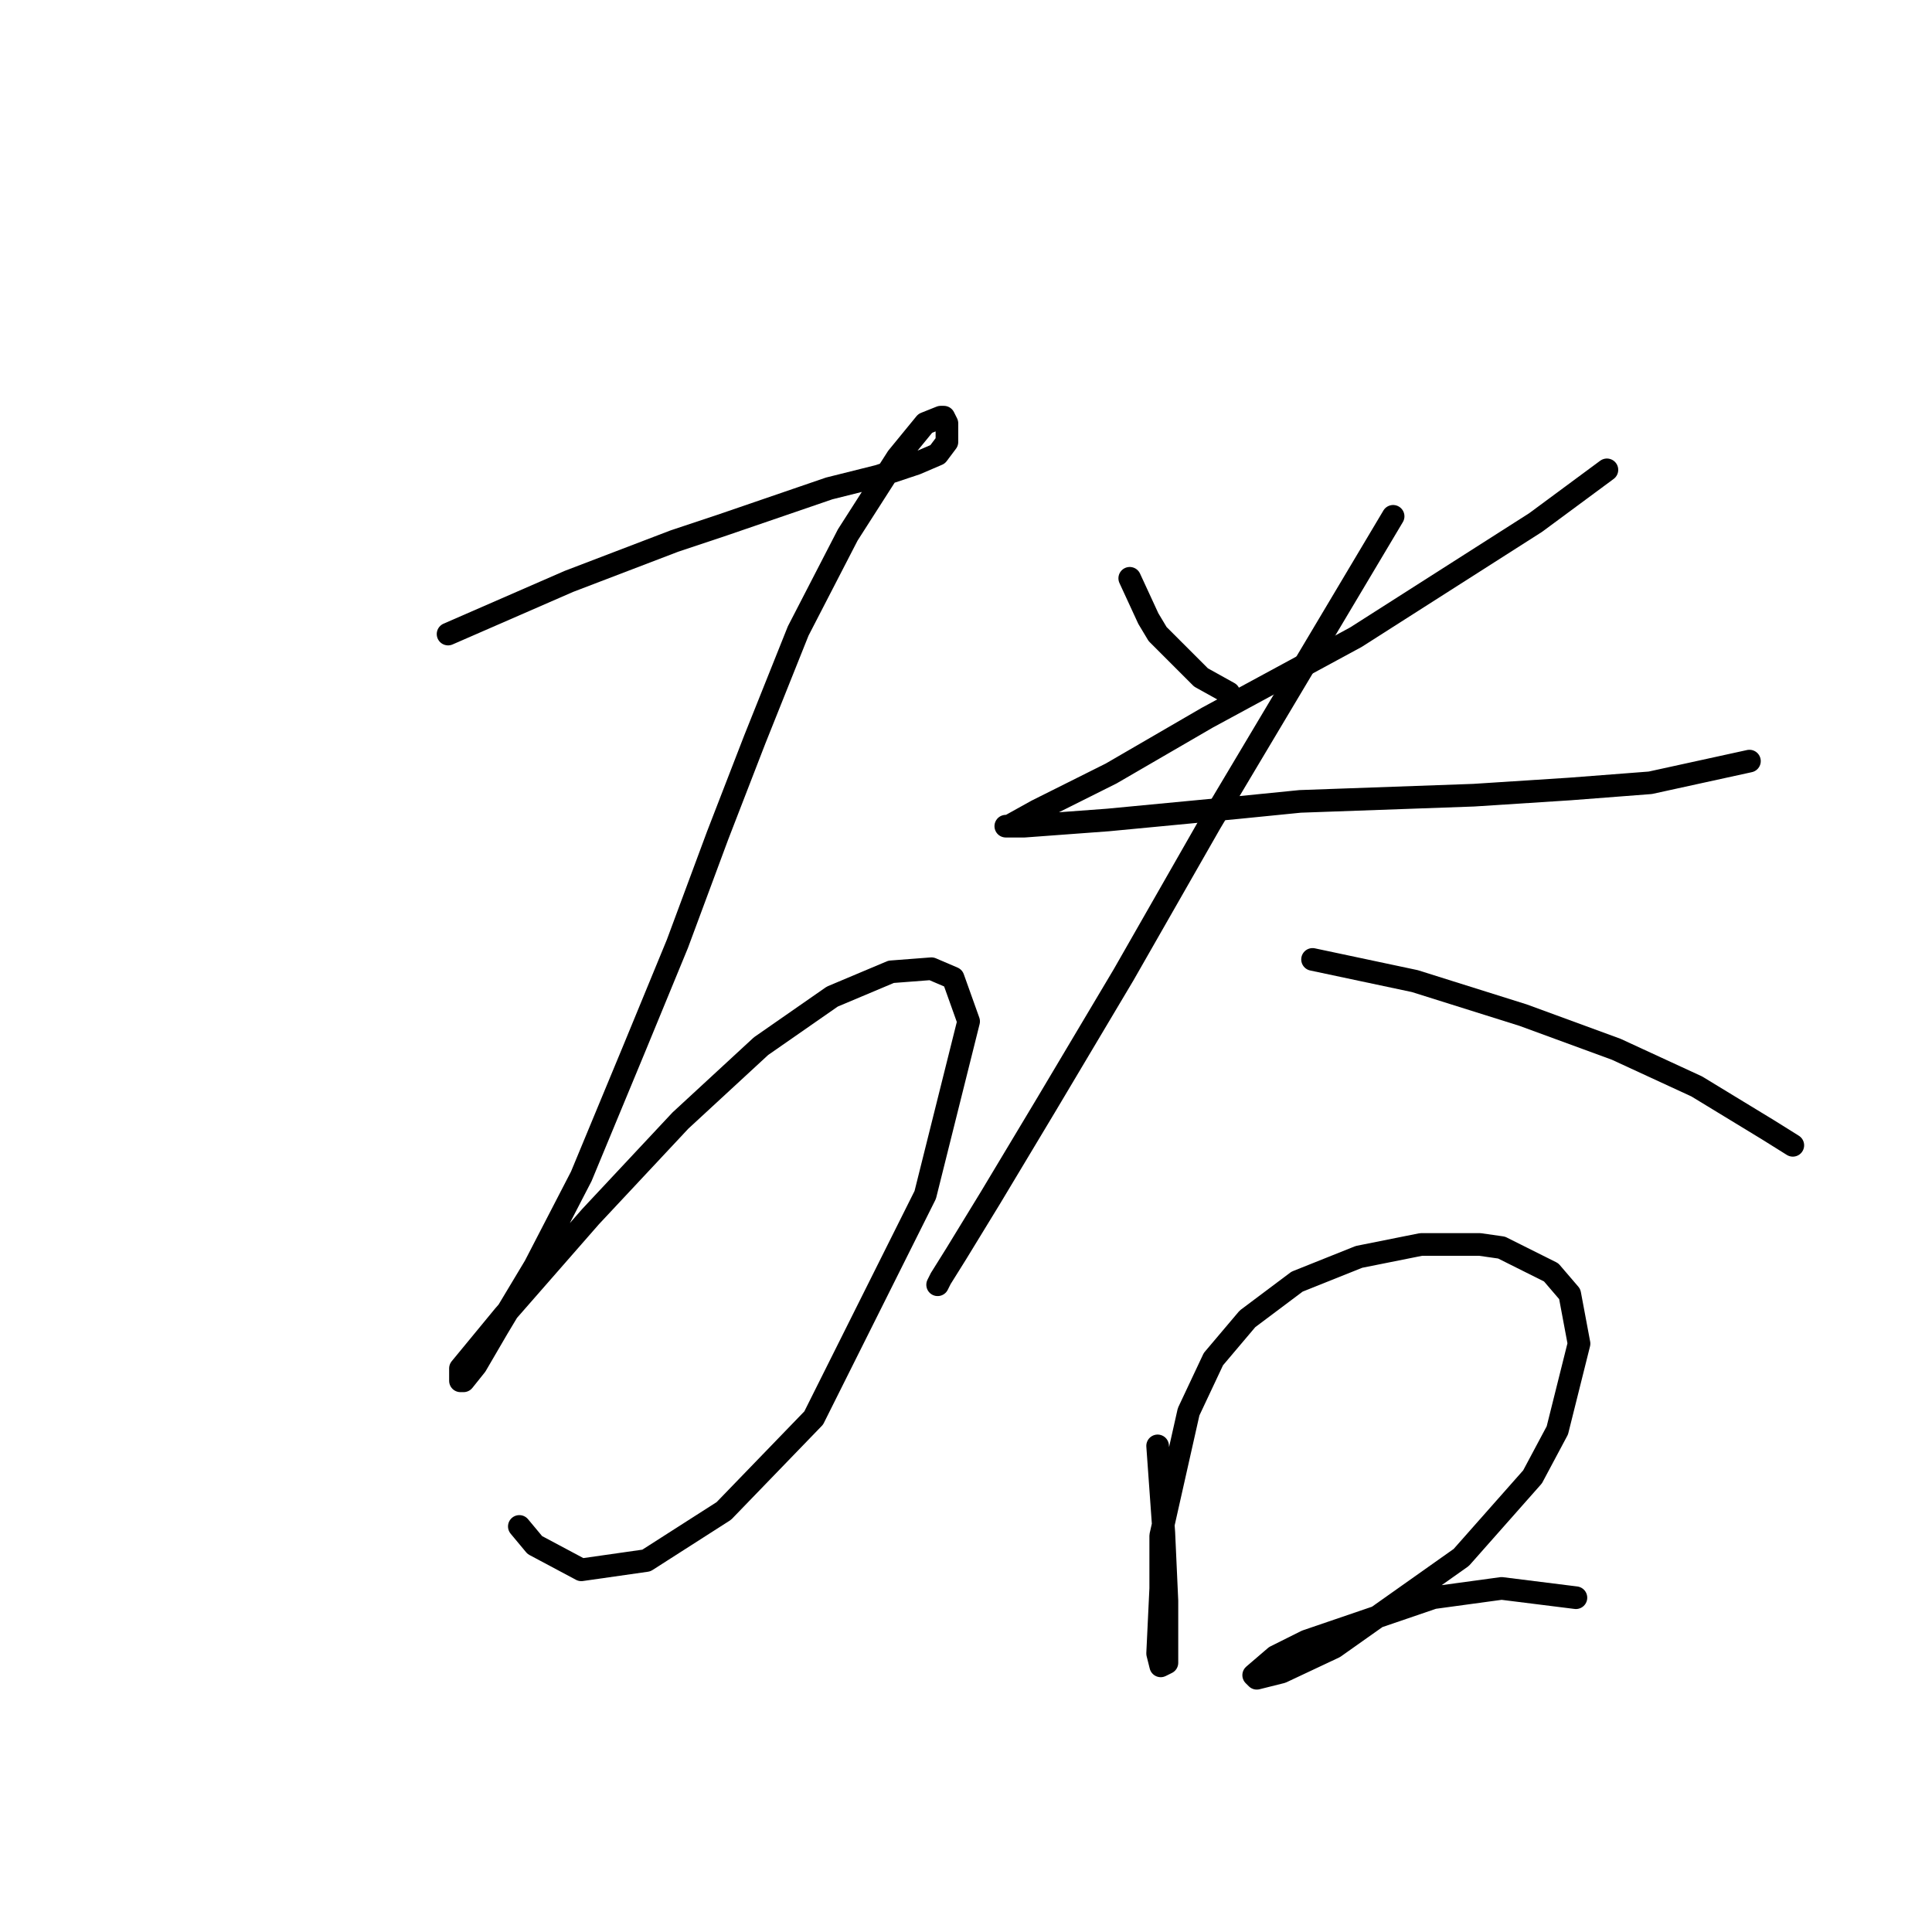 <?xml version="1.0" standalone="no"?>
    <svg width="256" height="256" xmlns="http://www.w3.org/2000/svg" version="1.1">
    <polyline stroke="black" stroke-width="3" stroke-linecap="round" fill="transparent" stroke-linejoin="round" points="59.371 84.017 75.383 77.037 89.342 71.7 95.501 69.647 109.871 64.72 116.44 63.078 121.367 61.436 124.241 60.204 125.473 58.562 125.473 56.919 125.473 56.098 125.062 55.277 124.651 55.277 122.599 56.098 118.903 60.614 112.334 70.879 105.765 83.606 100.017 97.976 95.09 110.704 89.753 125.074 84.005 139.033 77.025 155.867 70.867 167.773 65.94 175.985 63.066 180.912 61.423 182.965 61.013 182.965 61.013 181.322 66.761 174.343 78.257 161.204 90.163 148.477 100.838 138.623 110.281 132.054 118.082 128.769 123.42 128.359 126.294 129.59 128.347 135.338 122.599 158.33 107.818 187.891 95.911 200.209 85.647 206.778 77.025 208.009 70.867 204.725 68.814 202.261 68.814 202.261 " />
        <polyline stroke="black" stroke-width="3" stroke-linecap="round" fill="transparent" stroke-linejoin="round" points="149.696 76.627 152.16 81.964 153.391 84.017 159.139 89.765 162.834 91.818 162.834 91.818 " />
        <polyline stroke="black" stroke-width="3" stroke-linecap="round" fill="transparent" stroke-linejoin="round" points="212.924 62.257 203.481 69.236 179.668 84.428 159.961 95.102 147.233 102.493 139.843 106.188 137.379 107.42 133.684 109.472 133.273 109.472 135.737 109.472 146.822 108.651 164.066 107.009 172.278 106.188 195.27 105.367 207.997 104.546 218.672 103.724 231.81 100.85 231.81 100.85 " />
        <polyline stroke="black" stroke-width="3" stroke-linecap="round" fill="transparent" stroke-linejoin="round" points="184.595 68.415 173.099 87.712 160.371 109.062 148.875 129.18 138.611 146.424 131.221 158.741 126.704 166.131 124.651 169.416 124.241 170.237 124.241 170.237 " />
        <polyline stroke="black" stroke-width="3" stroke-linecap="round" fill="transparent" stroke-linejoin="round" points="173.92 127.127 187.469 130.001 201.839 134.517 214.156 139.033 224.831 143.96 234.274 149.708 237.558 151.761 237.558 151.761 " />
        <polyline stroke="black" stroke-width="3" stroke-linecap="round" fill="transparent" stroke-linejoin="round" points="153.391 191.587 154.213 203.083 154.623 212.115 154.623 217.453 154.623 220.327 153.802 220.737 153.391 219.095 153.802 210.473 153.802 203.493 157.497 187.07 160.782 180.091 165.298 174.753 171.867 169.826 180.078 166.542 188.29 164.899 196.091 164.899 198.965 165.31 205.534 168.595 207.997 171.469 209.229 178.038 206.355 189.534 203.07 195.692 193.627 206.367 176.794 218.274 169.814 221.558 166.53 222.379 166.119 221.969 168.993 219.505 173.099 217.453 189.932 211.705 198.965 210.473 208.818 211.705 208.818 211.705 " />
        </svg>